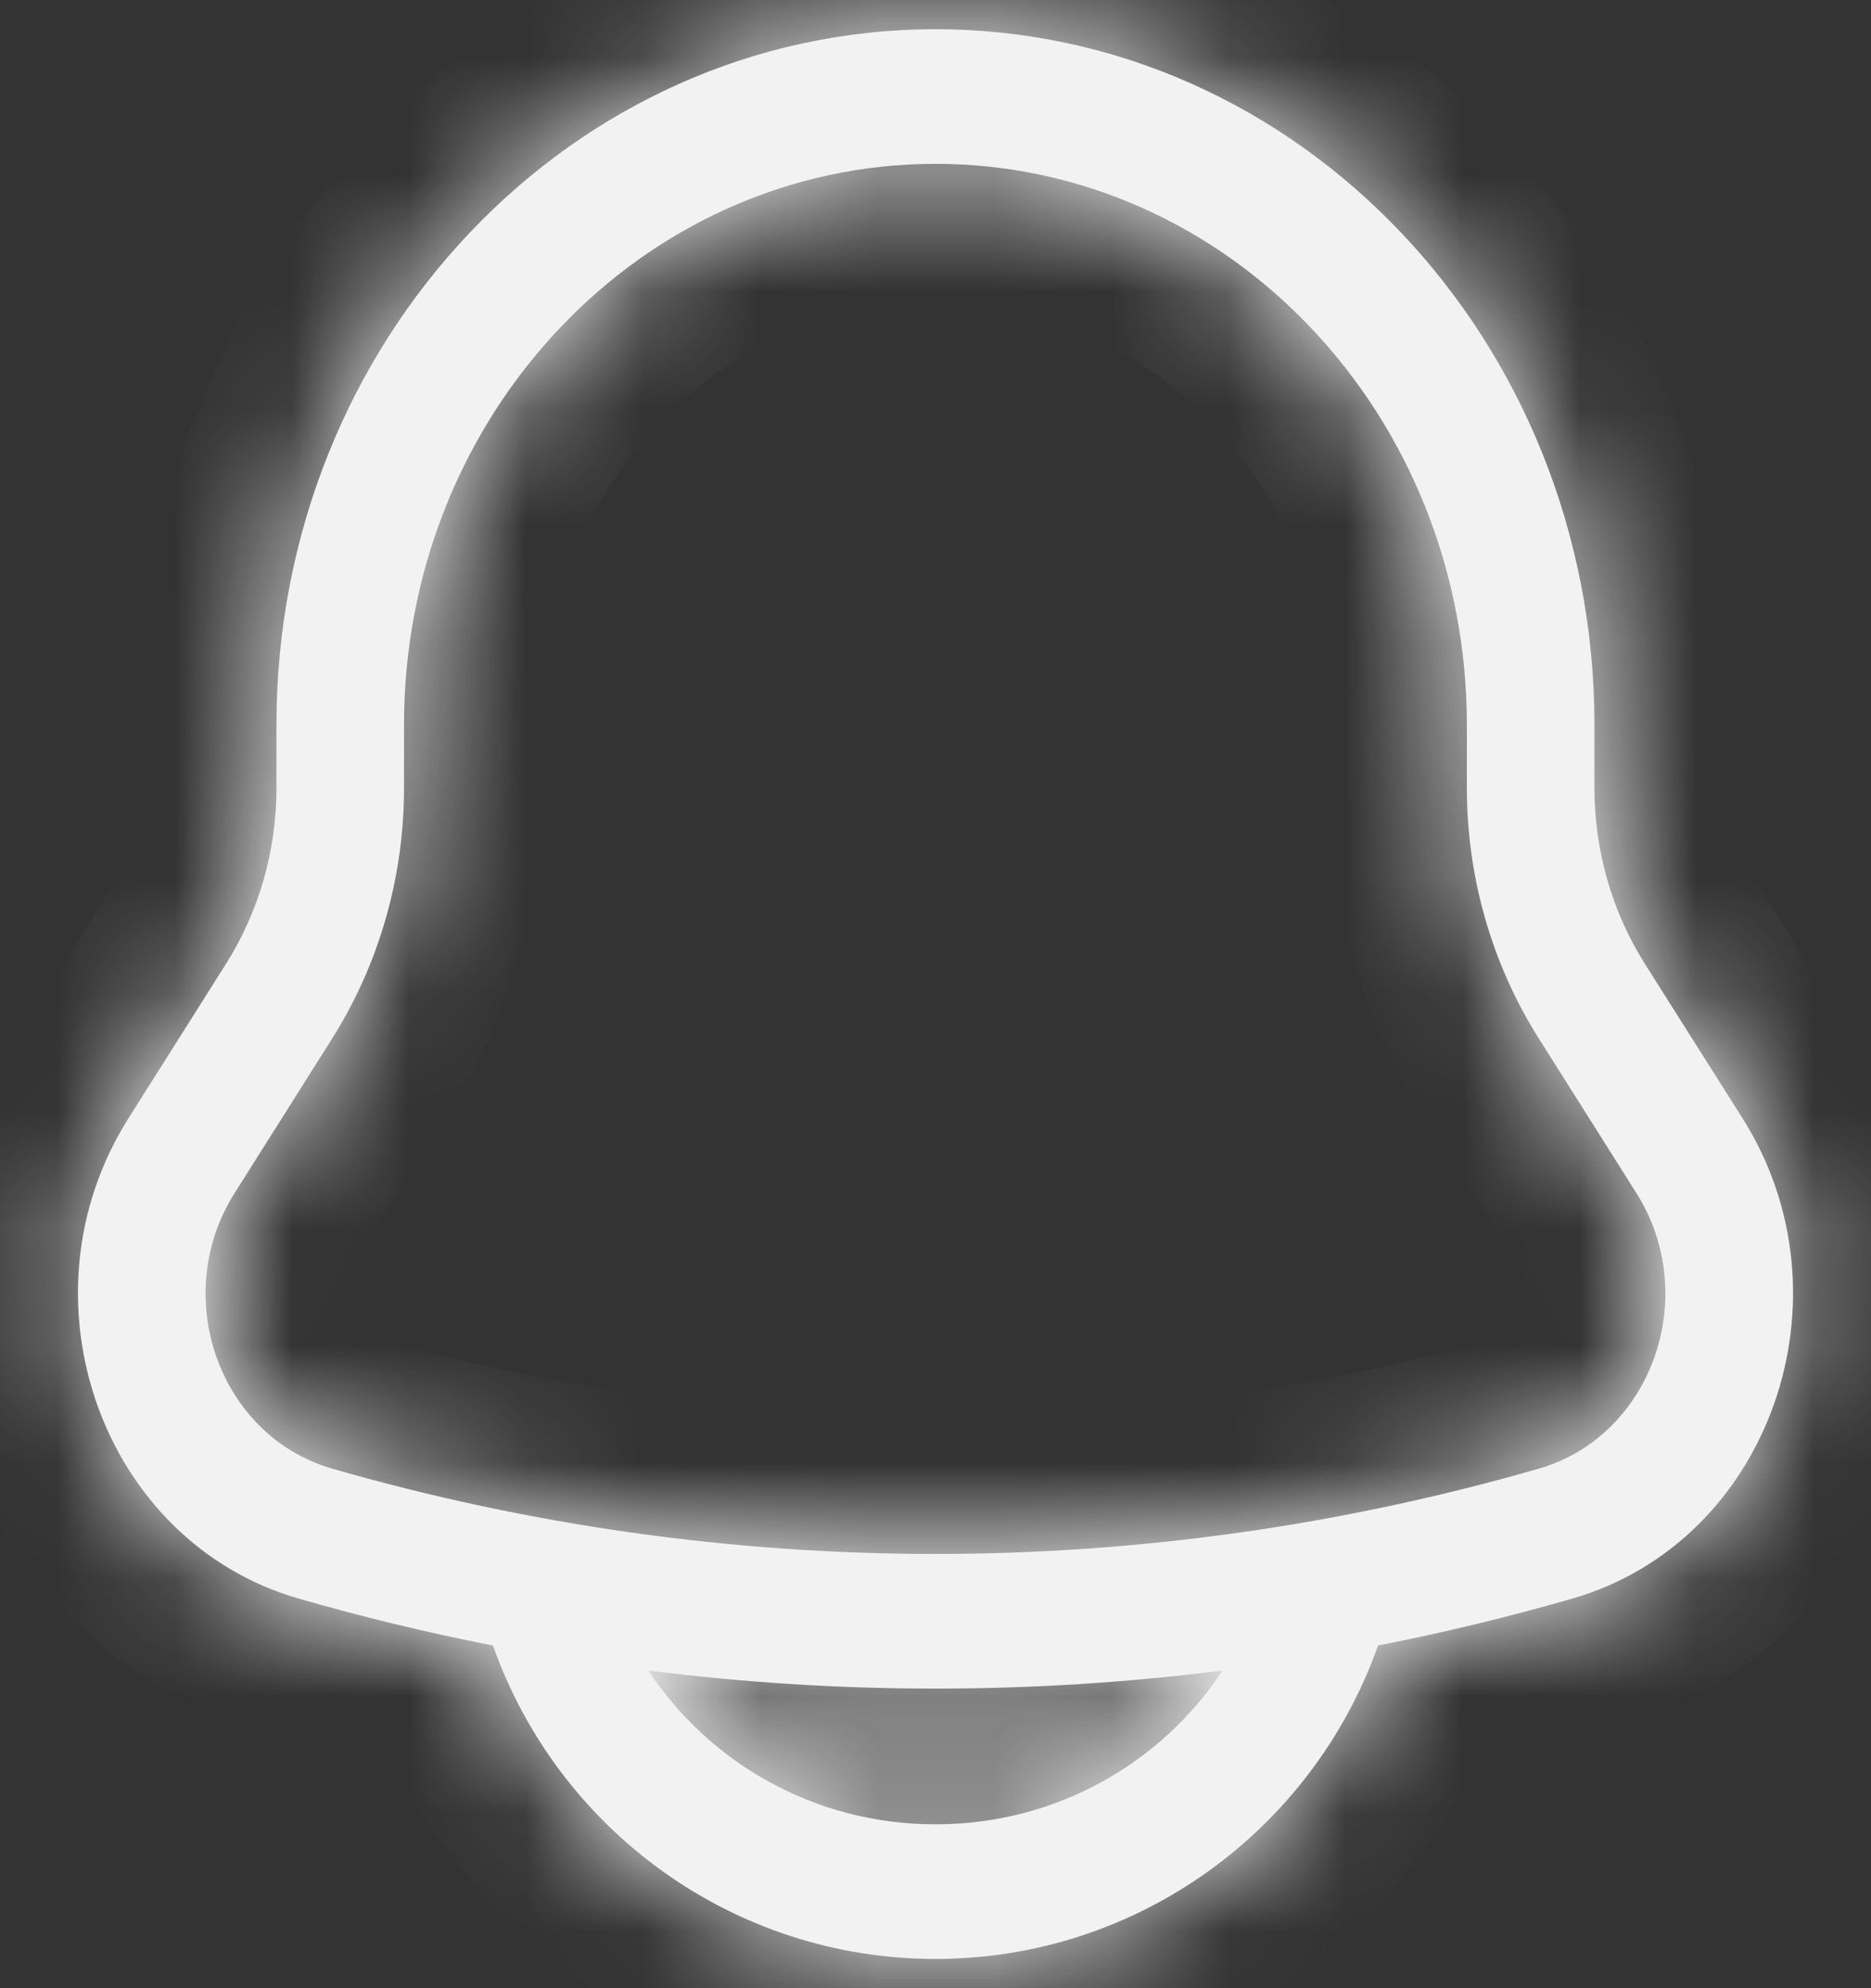 <svg width="16" height="17" viewBox="0 0 16 17" fill="none" xmlns="http://www.w3.org/2000/svg">
<rect x="0" y="0" width="16" height="17" fill="#333333" stroke="none"/>
<mask id="path-1-inside-1_9580_834" fill="white">
<path fill-rule="evenodd" clip-rule="evenodd" d="M8 0.25C4.887 0.25 2.364 2.913 2.364 6.198V6.738C2.364 7.273 2.214 7.796 1.933 8.241L1.098 9.563C0.129 11.098 0.869 13.184 2.555 13.669C3.104 13.827 3.658 13.961 4.216 14.07L4.217 14.074C4.776 15.649 6.271 16.75 8 16.75C9.729 16.75 11.223 15.649 11.783 14.074L11.784 14.07C12.341 13.961 12.896 13.827 13.445 13.669C15.131 13.184 15.871 11.098 14.902 9.563L14.066 8.241C13.785 7.796 13.635 7.273 13.635 6.738V6.198C13.635 2.913 11.112 0.25 8 0.25ZM10.455 14.284C8.824 14.49 7.176 14.49 5.545 14.284C6.062 15.068 6.961 15.599 8 15.599C9.039 15.599 9.938 15.068 10.455 14.284ZM3.455 6.198C3.455 3.549 5.49 1.401 8 1.401C10.51 1.401 12.544 3.549 12.544 6.198V6.738C12.544 7.5 12.758 8.245 13.159 8.879L13.994 10.202C14.55 11.082 14.126 12.28 13.158 12.558C9.781 13.53 6.219 13.53 2.842 12.558C1.874 12.28 1.449 11.082 2.006 10.202L2.841 8.879C3.241 8.245 3.455 7.5 3.455 6.738V6.198Z"/>
</mask>
<path fill-rule="evenodd" clip-rule="evenodd" d="M8 0.25C4.887 0.25 2.364 2.913 2.364 6.198V6.738C2.364 7.273 2.214 7.796 1.933 8.241L1.098 9.563C0.129 11.098 0.869 13.184 2.555 13.669C3.104 13.827 3.658 13.961 4.216 14.07L4.217 14.074C4.776 15.649 6.271 16.75 8 16.75C9.729 16.75 11.223 15.649 11.783 14.074L11.784 14.07C12.341 13.961 12.896 13.827 13.445 13.669C15.131 13.184 15.871 11.098 14.902 9.563L14.066 8.241C13.785 7.796 13.635 7.273 13.635 6.738V6.198C13.635 2.913 11.112 0.25 8 0.25ZM10.455 14.284C8.824 14.49 7.176 14.49 5.545 14.284C6.062 15.068 6.961 15.599 8 15.599C9.039 15.599 9.938 15.068 10.455 14.284ZM3.455 6.198C3.455 3.549 5.49 1.401 8 1.401C10.51 1.401 12.544 3.549 12.544 6.198V6.738C12.544 7.5 12.758 8.245 13.159 8.879L13.994 10.202C14.55 11.082 14.126 12.28 13.158 12.558C9.781 13.53 6.219 13.53 2.842 12.558C1.874 12.28 1.449 11.082 2.006 10.202L2.841 8.879C3.241 8.245 3.455 7.5 3.455 6.738V6.198Z" fill="#F2F2F2"/>
<path d="M1.933 8.241L0.937 7.611L0.937 7.611L1.933 8.241ZM1.098 9.563L0.102 8.934L0.102 8.934L1.098 9.563ZM2.555 13.669L2.881 12.536L2.881 12.536L2.555 13.669ZM4.216 14.07L5.327 13.678L5.103 13.043L4.443 12.914L4.216 14.07ZM4.217 14.074L3.106 14.466L3.106 14.469L4.217 14.074ZM11.783 14.074L12.893 14.469L12.894 14.467L11.783 14.074ZM11.784 14.07L11.557 12.914L10.897 13.043L10.673 13.678L11.784 14.07ZM13.445 13.669L13.119 12.536L13.119 12.536L13.445 13.669ZM14.902 9.563L15.898 8.934L15.898 8.934L14.902 9.563ZM14.066 8.241L15.063 7.611L15.063 7.611L14.066 8.241ZM10.455 14.284L11.439 14.933L12.849 12.794L10.307 13.115L10.455 14.284ZM5.545 14.284L5.692 13.115L3.15 12.794L4.561 14.933L5.545 14.284ZM13.159 8.879L12.162 9.509L12.162 9.509L13.159 8.879ZM13.994 10.202L12.998 10.831L12.998 10.831L13.994 10.202ZM13.158 12.558L13.484 13.691L13.484 13.691L13.158 12.558ZM2.842 12.558L2.516 13.691L2.516 13.691L2.842 12.558ZM2.006 10.202L3.002 10.831L3.002 10.831L2.006 10.202ZM2.841 8.879L3.837 9.509L3.837 9.509L2.841 8.879ZM8 0.25V-0.929C4.177 -0.929 1.186 2.323 1.186 6.198H2.364H3.543C3.543 3.503 5.597 1.429 8 1.429V0.25ZM2.364 6.198H1.186V6.738H2.364H3.543V6.198H2.364ZM2.364 6.738H1.186C1.186 7.054 1.097 7.358 0.937 7.611L1.933 8.241L2.93 8.87C3.332 8.234 3.543 7.492 3.543 6.738H2.364ZM1.933 8.241L0.937 7.611L0.102 8.934L1.098 9.563L2.095 10.192L2.93 8.87L1.933 8.241ZM1.098 9.563L0.102 8.934C-1.255 11.082 -0.269 14.083 2.229 14.801L2.555 13.669L2.881 12.536C2.006 12.284 1.513 11.114 2.095 10.192L1.098 9.563ZM2.555 13.669L2.229 14.801C2.811 14.969 3.398 15.111 3.988 15.227L4.216 14.07L4.443 12.914C3.919 12.811 3.398 12.685 2.881 12.536L2.555 13.669ZM4.216 14.07L3.104 14.462L3.106 14.466L4.217 14.074L5.328 13.682L5.327 13.678L4.216 14.07ZM4.217 14.074L3.106 14.469C3.828 16.502 5.76 17.929 8 17.929V16.75V15.571C6.782 15.571 5.724 14.796 5.328 13.68L4.217 14.074ZM8 16.75V17.929C10.24 17.929 12.171 16.502 12.893 14.469L11.783 14.074L10.672 13.68C10.276 14.796 9.218 15.571 8 15.571V16.75ZM11.783 14.074L12.894 14.467L12.895 14.463L11.784 14.07L10.673 13.678L10.671 13.681L11.783 14.074ZM11.784 14.07L12.011 15.227C12.602 15.111 13.189 14.969 13.771 14.801L13.445 13.669L13.119 12.536C12.602 12.685 12.081 12.811 11.557 12.914L11.784 14.07ZM13.445 13.669L13.771 14.801C16.268 14.083 17.255 11.082 15.898 8.934L14.902 9.563L13.905 10.192C14.487 11.114 13.994 12.284 13.119 12.536L13.445 13.669ZM14.902 9.563L15.898 8.934L15.063 7.611L14.066 8.241L13.07 8.87L13.905 10.192L14.902 9.563ZM14.066 8.241L15.063 7.611C14.903 7.358 14.814 7.054 14.814 6.738H13.635H12.457C12.457 7.492 12.668 8.234 13.07 8.87L14.066 8.241ZM13.635 6.738H14.814V6.198H13.635H12.457V6.738H13.635ZM13.635 6.198H14.814C14.814 2.323 11.822 -0.929 8 -0.929V0.25V1.429C10.402 1.429 12.457 3.503 12.457 6.198H13.635ZM10.455 14.284L10.307 13.115C8.775 13.308 7.225 13.308 5.692 13.115L5.545 14.284L5.397 15.453C7.126 15.671 8.874 15.671 10.602 15.454L10.455 14.284ZM5.545 14.284L4.561 14.933C5.287 16.034 6.549 16.777 8 16.777V15.599V14.42C7.373 14.42 6.836 14.102 6.529 13.635L5.545 14.284ZM8 15.599V16.777C9.451 16.777 10.713 16.034 11.439 14.933L10.455 14.284L9.471 13.635C9.163 14.102 8.627 14.42 8 14.42V15.599ZM3.455 6.198H4.634C4.634 4.139 6.2 2.58 8 2.58V1.401V0.223C4.78 0.223 2.277 2.958 2.277 6.198H3.455ZM8 1.401V2.58C9.8 2.58 11.366 4.139 11.366 6.198H12.544H13.723C13.723 2.958 11.22 0.223 8 0.223V1.401ZM12.544 6.198H11.366V6.738H12.544H13.723V6.198H12.544ZM12.544 6.738H11.366C11.366 7.719 11.641 8.683 12.162 9.509L13.159 8.879L14.155 8.25C13.876 7.807 13.723 7.281 13.723 6.738H12.544ZM13.159 8.879L12.162 9.509L12.998 10.831L13.994 10.202L14.991 9.572L14.155 8.25L13.159 8.879ZM13.994 10.202L12.998 10.831C13.069 10.945 13.082 11.084 13.037 11.212C12.992 11.339 12.91 11.403 12.832 11.426L13.158 12.558L13.484 13.691C15.263 13.179 15.934 11.066 14.99 9.572L13.994 10.202ZM13.158 12.558L12.832 11.426C9.668 12.336 6.332 12.336 3.168 11.426L2.842 12.558L2.516 13.691C6.106 14.724 9.894 14.724 13.484 13.691L13.158 12.558ZM2.842 12.558L3.168 11.426C3.089 11.403 3.008 11.339 2.963 11.212C2.917 11.084 2.93 10.944 3.002 10.831L2.006 10.202L1.009 9.572C0.065 11.066 0.737 13.179 2.516 13.691L2.842 12.558ZM2.006 10.202L3.002 10.831L3.837 9.509L2.841 8.879L1.844 8.25L1.009 9.572L2.006 10.202ZM2.841 8.879L3.837 9.509C4.359 8.683 4.634 7.719 4.634 6.738H3.455H2.277C2.277 7.281 2.124 7.807 1.844 8.25L2.841 8.879ZM3.455 6.738H4.634V6.198H3.455H2.277V6.738H3.455Z" fill="#F2F2F2" mask="url(#path-1-inside-1_9580_834)"/>
</svg>
